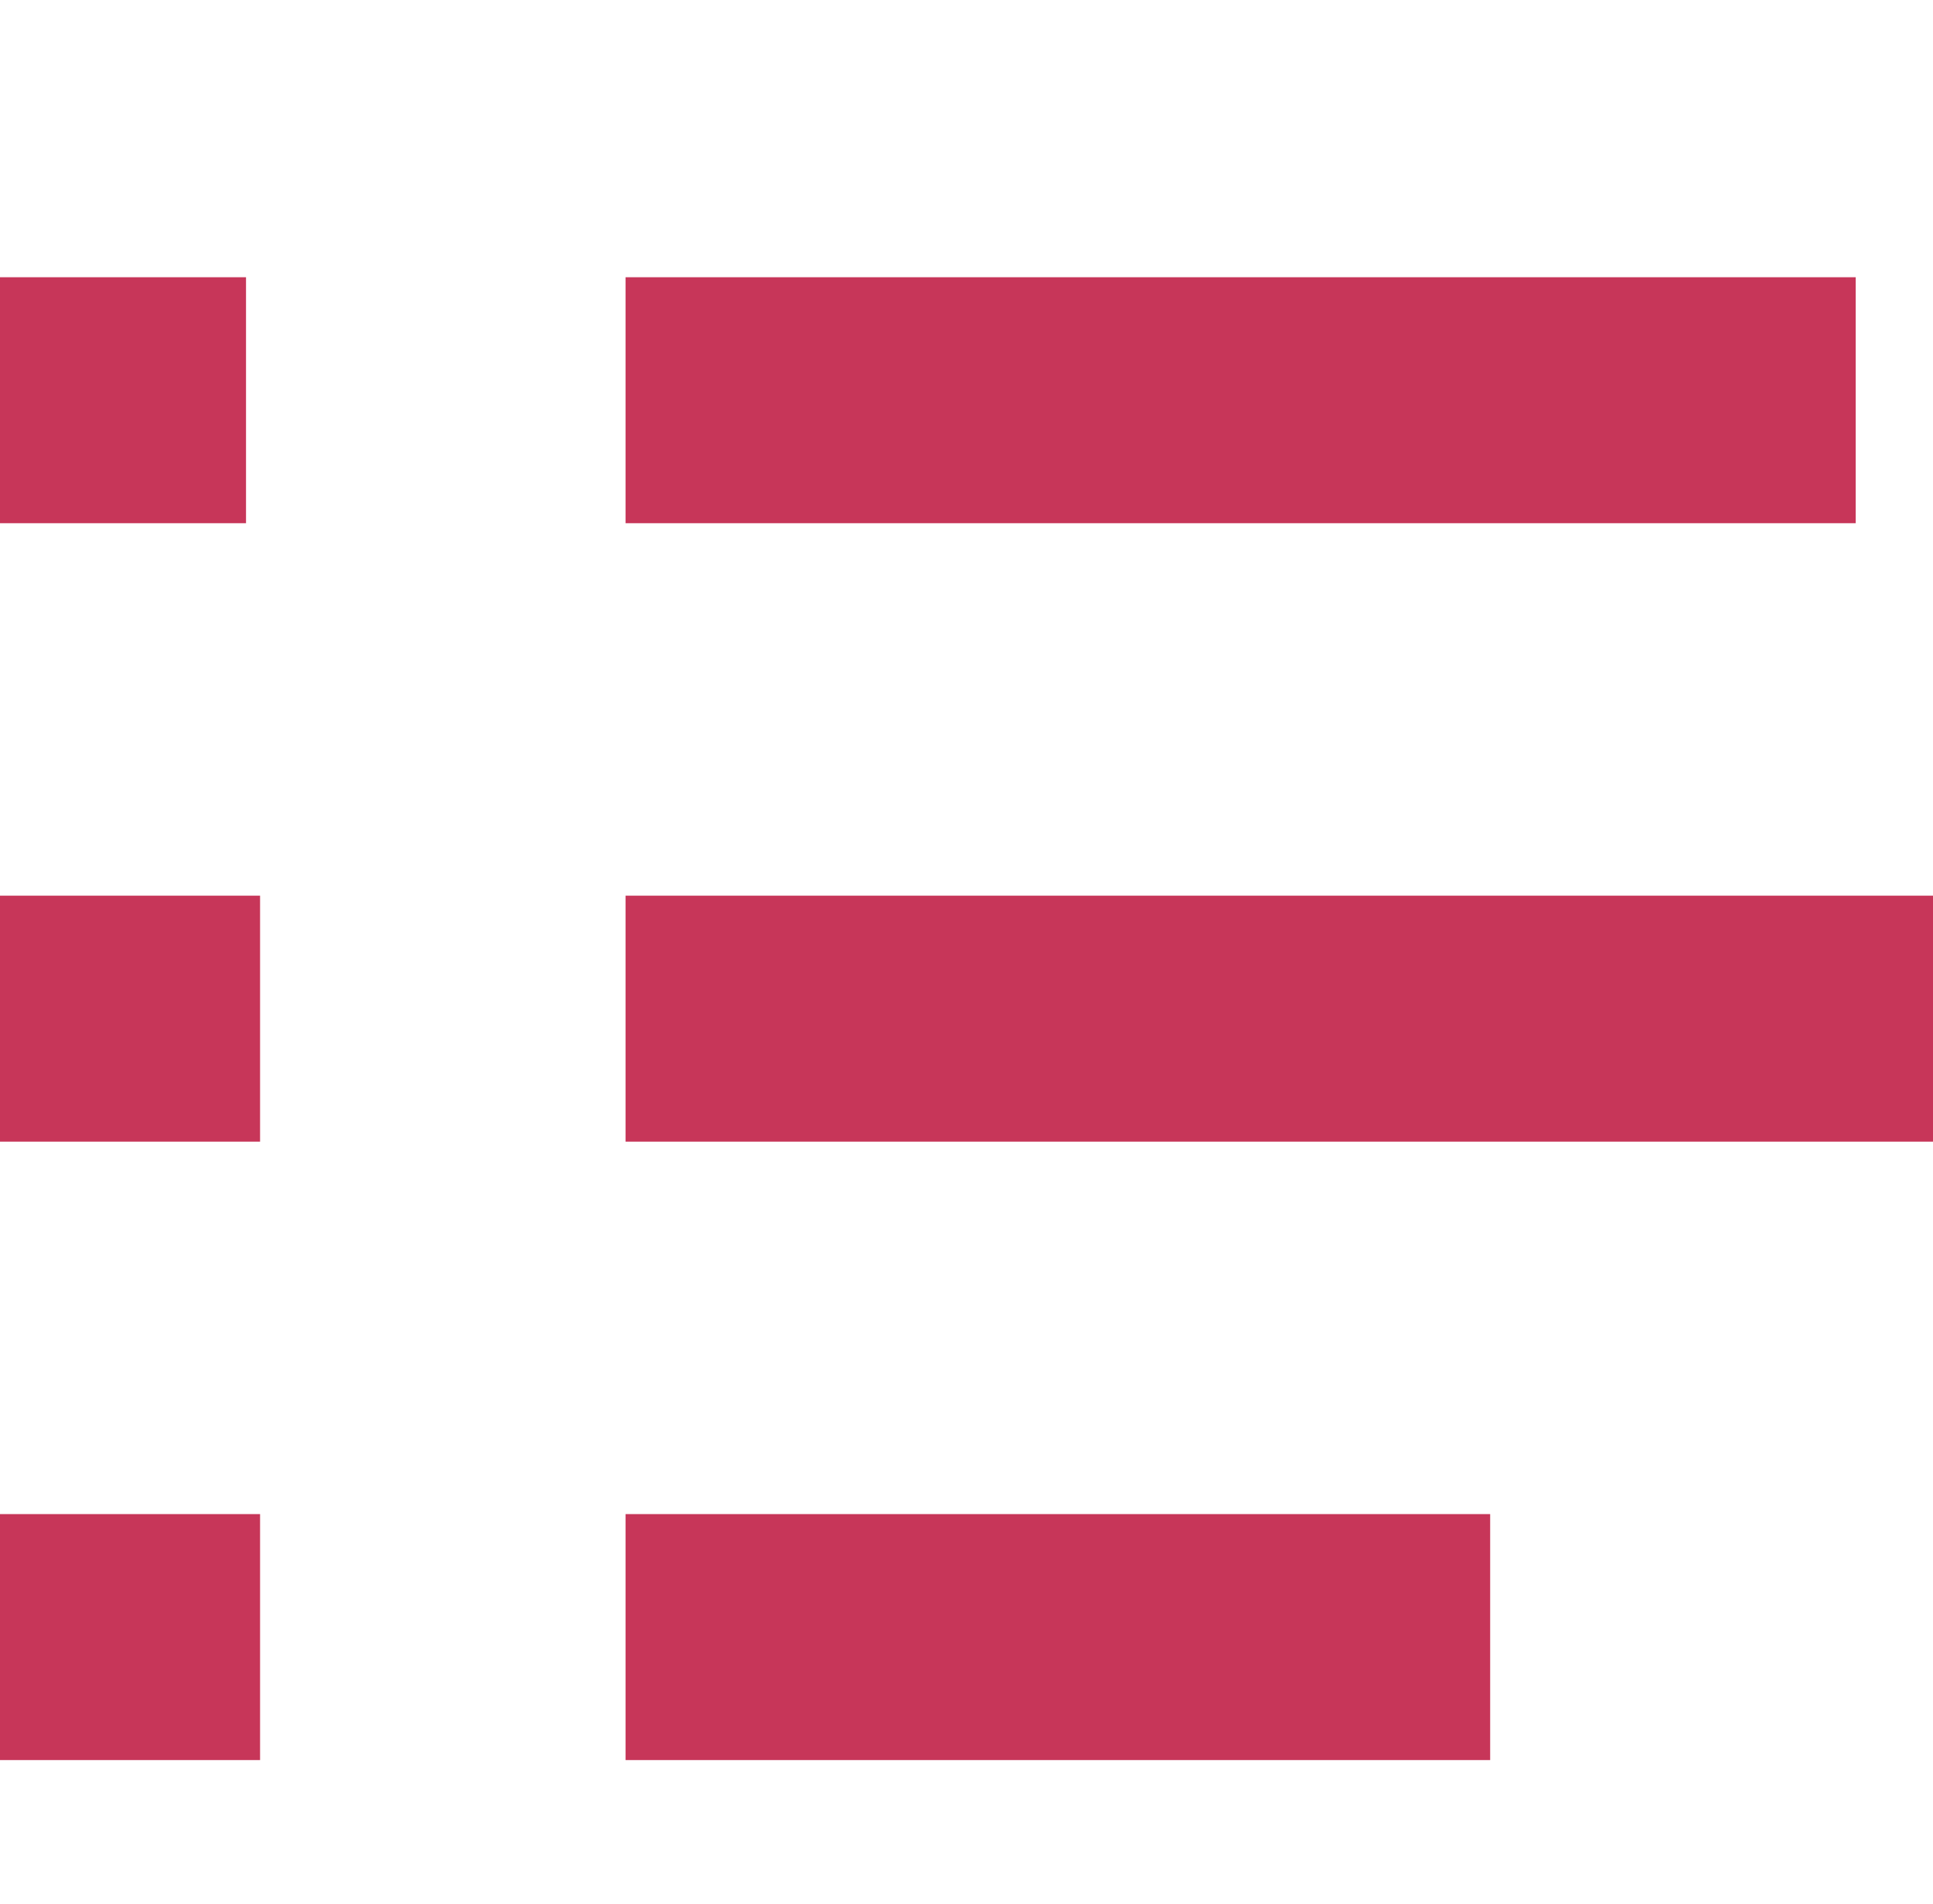 <?xml version="1.0" encoding="UTF-8"?>
<svg xmlns="http://www.w3.org/2000/svg" version="1.1" viewBox="0 0 27.5 27 " width="16.76" height="16.51">
  <defs>
    <style>
      .cls-1 {
        fill: #c73659;
      }
    </style>
  </defs>
  <!-- Generator: Adobe Illustrator 28.6.0, SVG Export Plug-In . SVG Version: 1.2.0 Build 709)  -->
  <g>
    <g id="Layer_1">
      <g>
        <g>
          <rect class="cls-1" y="3.9" width="3.5" height="3.5"/>
          <rect class="cls-1" x="8.9" y="3.9" width="17.5" height="3.5"/>
        </g>
        <g>
          <rect class="cls-1" x="0" y="12.7" width="3.7" height="3.5"/>
          <rect class="cls-1" x="8.9" y="12.7" width="18.7" height="3.5"/>
        </g>
        <g>
          <rect class="cls-1" x="0" y="21.5" width="3.7" height="3.5"/>
          <rect class="cls-1" x="8.9" y="21.5" width="12.3" height="3.5"/>
        </g>
      </g>
    </g>
  </g>
</svg>